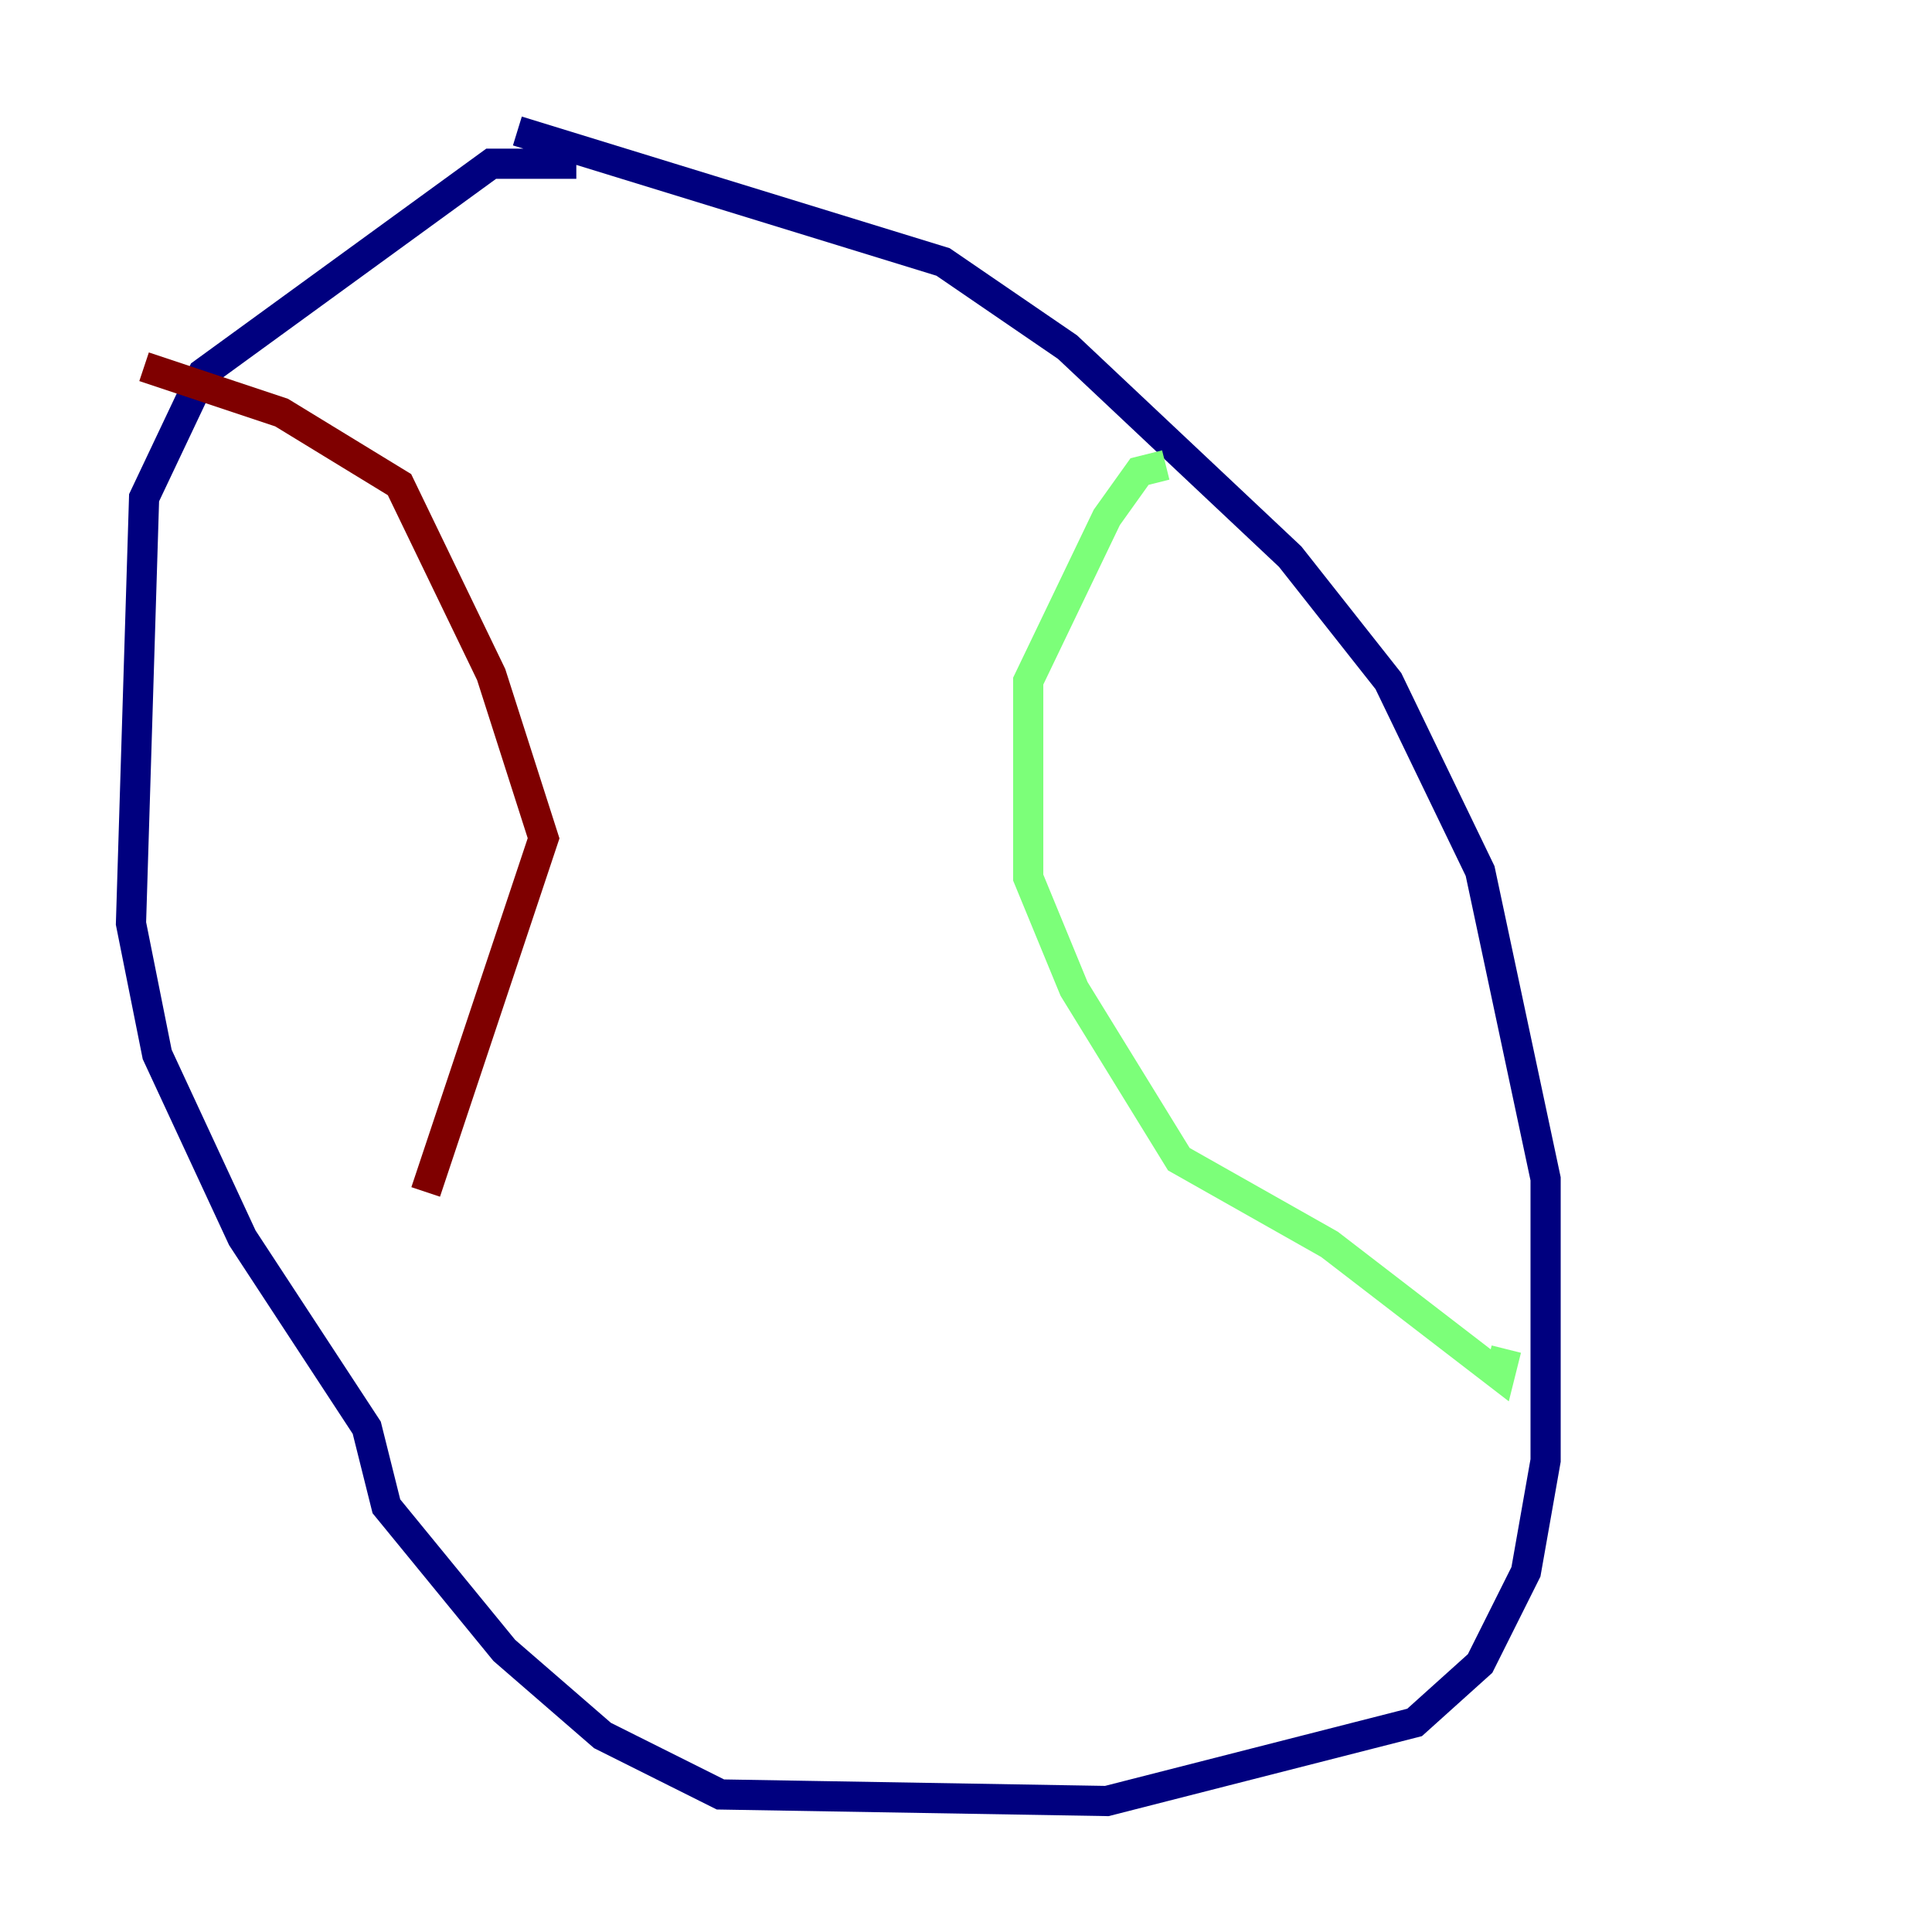 <?xml version="1.0" encoding="utf-8" ?>
<svg baseProfile="tiny" height="128" version="1.2" viewBox="0,0,128,128" width="128" xmlns="http://www.w3.org/2000/svg" xmlns:ev="http://www.w3.org/2001/xml-events" xmlns:xlink="http://www.w3.org/1999/xlink"><defs /><polyline fill="none" points="38.183,10.848 32.542,10.848 13.451,24.732 9.546,32.976 8.678,61.18 10.414,69.858 16.054,82.007 24.298,94.59 25.6,99.797 33.41,109.342 39.919,114.983 47.729,118.888 73.329,119.322 93.722,114.115 98.061,110.21 101.098,104.136 102.4,96.759 102.4,78.102 98.061,57.709 91.986,45.125 85.478,36.881 70.725,22.997 62.481,17.356 34.278,8.678" stroke="#00007f" stroke-width="2" /><polyline fill="none" points="77.234,30.807 75.498,31.241 73.329,34.278 68.122,45.125 68.122,58.142 71.159,65.519 78.102,76.8 88.081,82.441 99.363,91.119 99.797,89.383" stroke="#7cff79" stroke-width="2" /><polyline fill="none" points="9.546,24.298 18.658,27.336 26.468,32.108 32.542,44.691 36.014,55.539 28.203,78.969" stroke="#7f0000" stroke-width="2" /></svg>